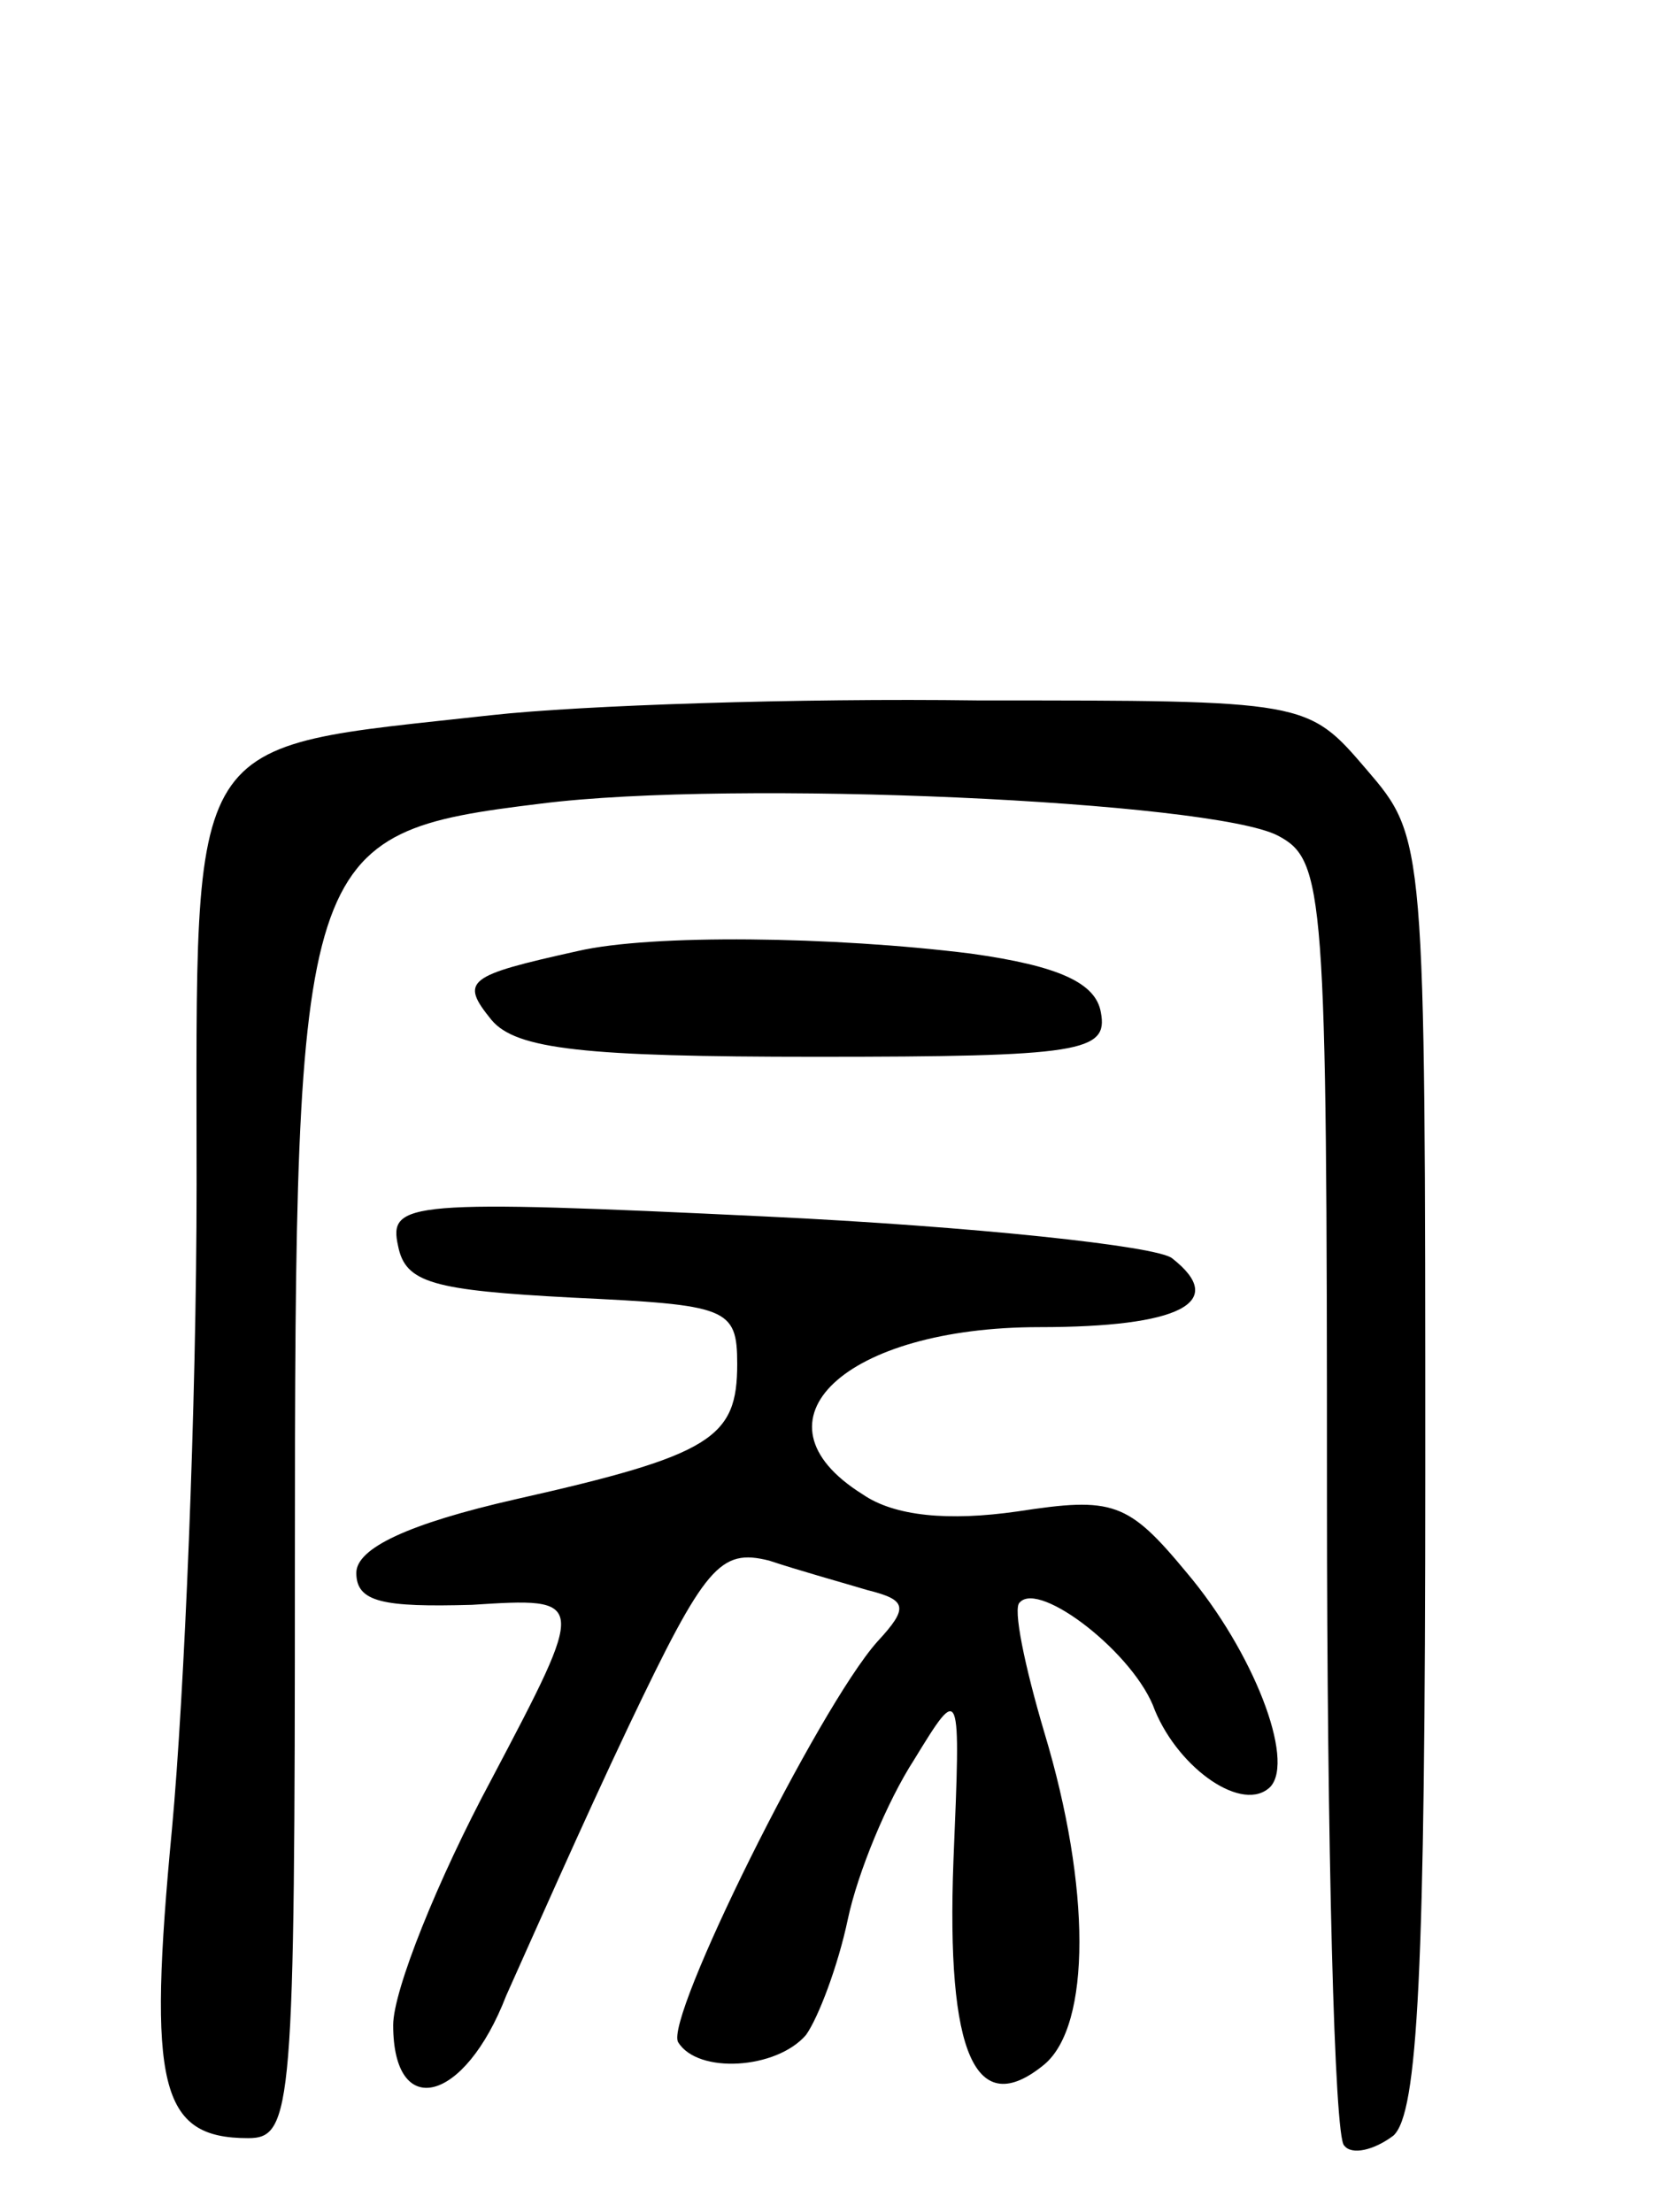 <svg version="1.0" xmlns="http://www.w3.org/2000/svg"
 width="68pt" height="90pt" viewBox="0 0 68 90"
 preserveAspectRatio="xMidYMid meet">
<g transform="translate(0,90) scale(0.1,-0.1)"
fill="#000000" stroke="none">
<path d="M200 609 c-126 -14 -120 -4 -120 -191 0 -90 -5 -208 -10 -262 -10
-105 -5 -126 31 -126 18 0 19 12 19 233 0 292 2 298 100 310 79 10 273 1 300
-13 19 -10 20 -22 20 -269 0 -142 3 -261 7 -264 3 -4 12 -2 20 4 10 9 13 66
13 270 0 258 0 258 -24 286 -24 28 -24 28 -158 28 -73 1 -162 -2 -198 -6z"/>
<path d="M235 513 c-45 -10 -48 -12 -35 -28 10 -12 38 -15 132 -15 108 0 119
2 116 18 -2 12 -17 19 -53 24 -56 7 -130 8 -160 1z"/>
<path d="M162 393 c3 -15 14 -18 71 -21 63 -3 67 -4 67 -27 0 -30 -10 -37 -90
-55 -44 -10 -65 -20 -65 -30 0 -12 11 -14 47 -13 47 3 47 3 8 -71 -22 -41 -40
-86 -40 -100 0 -39 29 -32 46 12 9 20 31 70 50 110 31 65 37 72 57 67 12 -4
30 -9 40 -12 16 -4 17 -7 4 -21 -24 -27 -87 -154 -81 -163 8 -13 40 -11 52 3
5 7 13 28 17 47 4 19 16 48 27 65 19 31 19 31 16 -41 -3 -79 9 -106 37 -83 19
16 19 72 0 135 -8 27 -13 51 -10 53 8 9 47 -21 55 -44 10 -24 36 -42 47 -31
10 11 -7 55 -34 87 -24 29 -30 31 -69 25 -28 -4 -50 -2 -63 7 -48 30 -7 68 72
68 57 0 77 10 54 28 -6 5 -81 13 -165 17 -146 7 -154 6 -150 -12z"/>
</g>
</svg>
